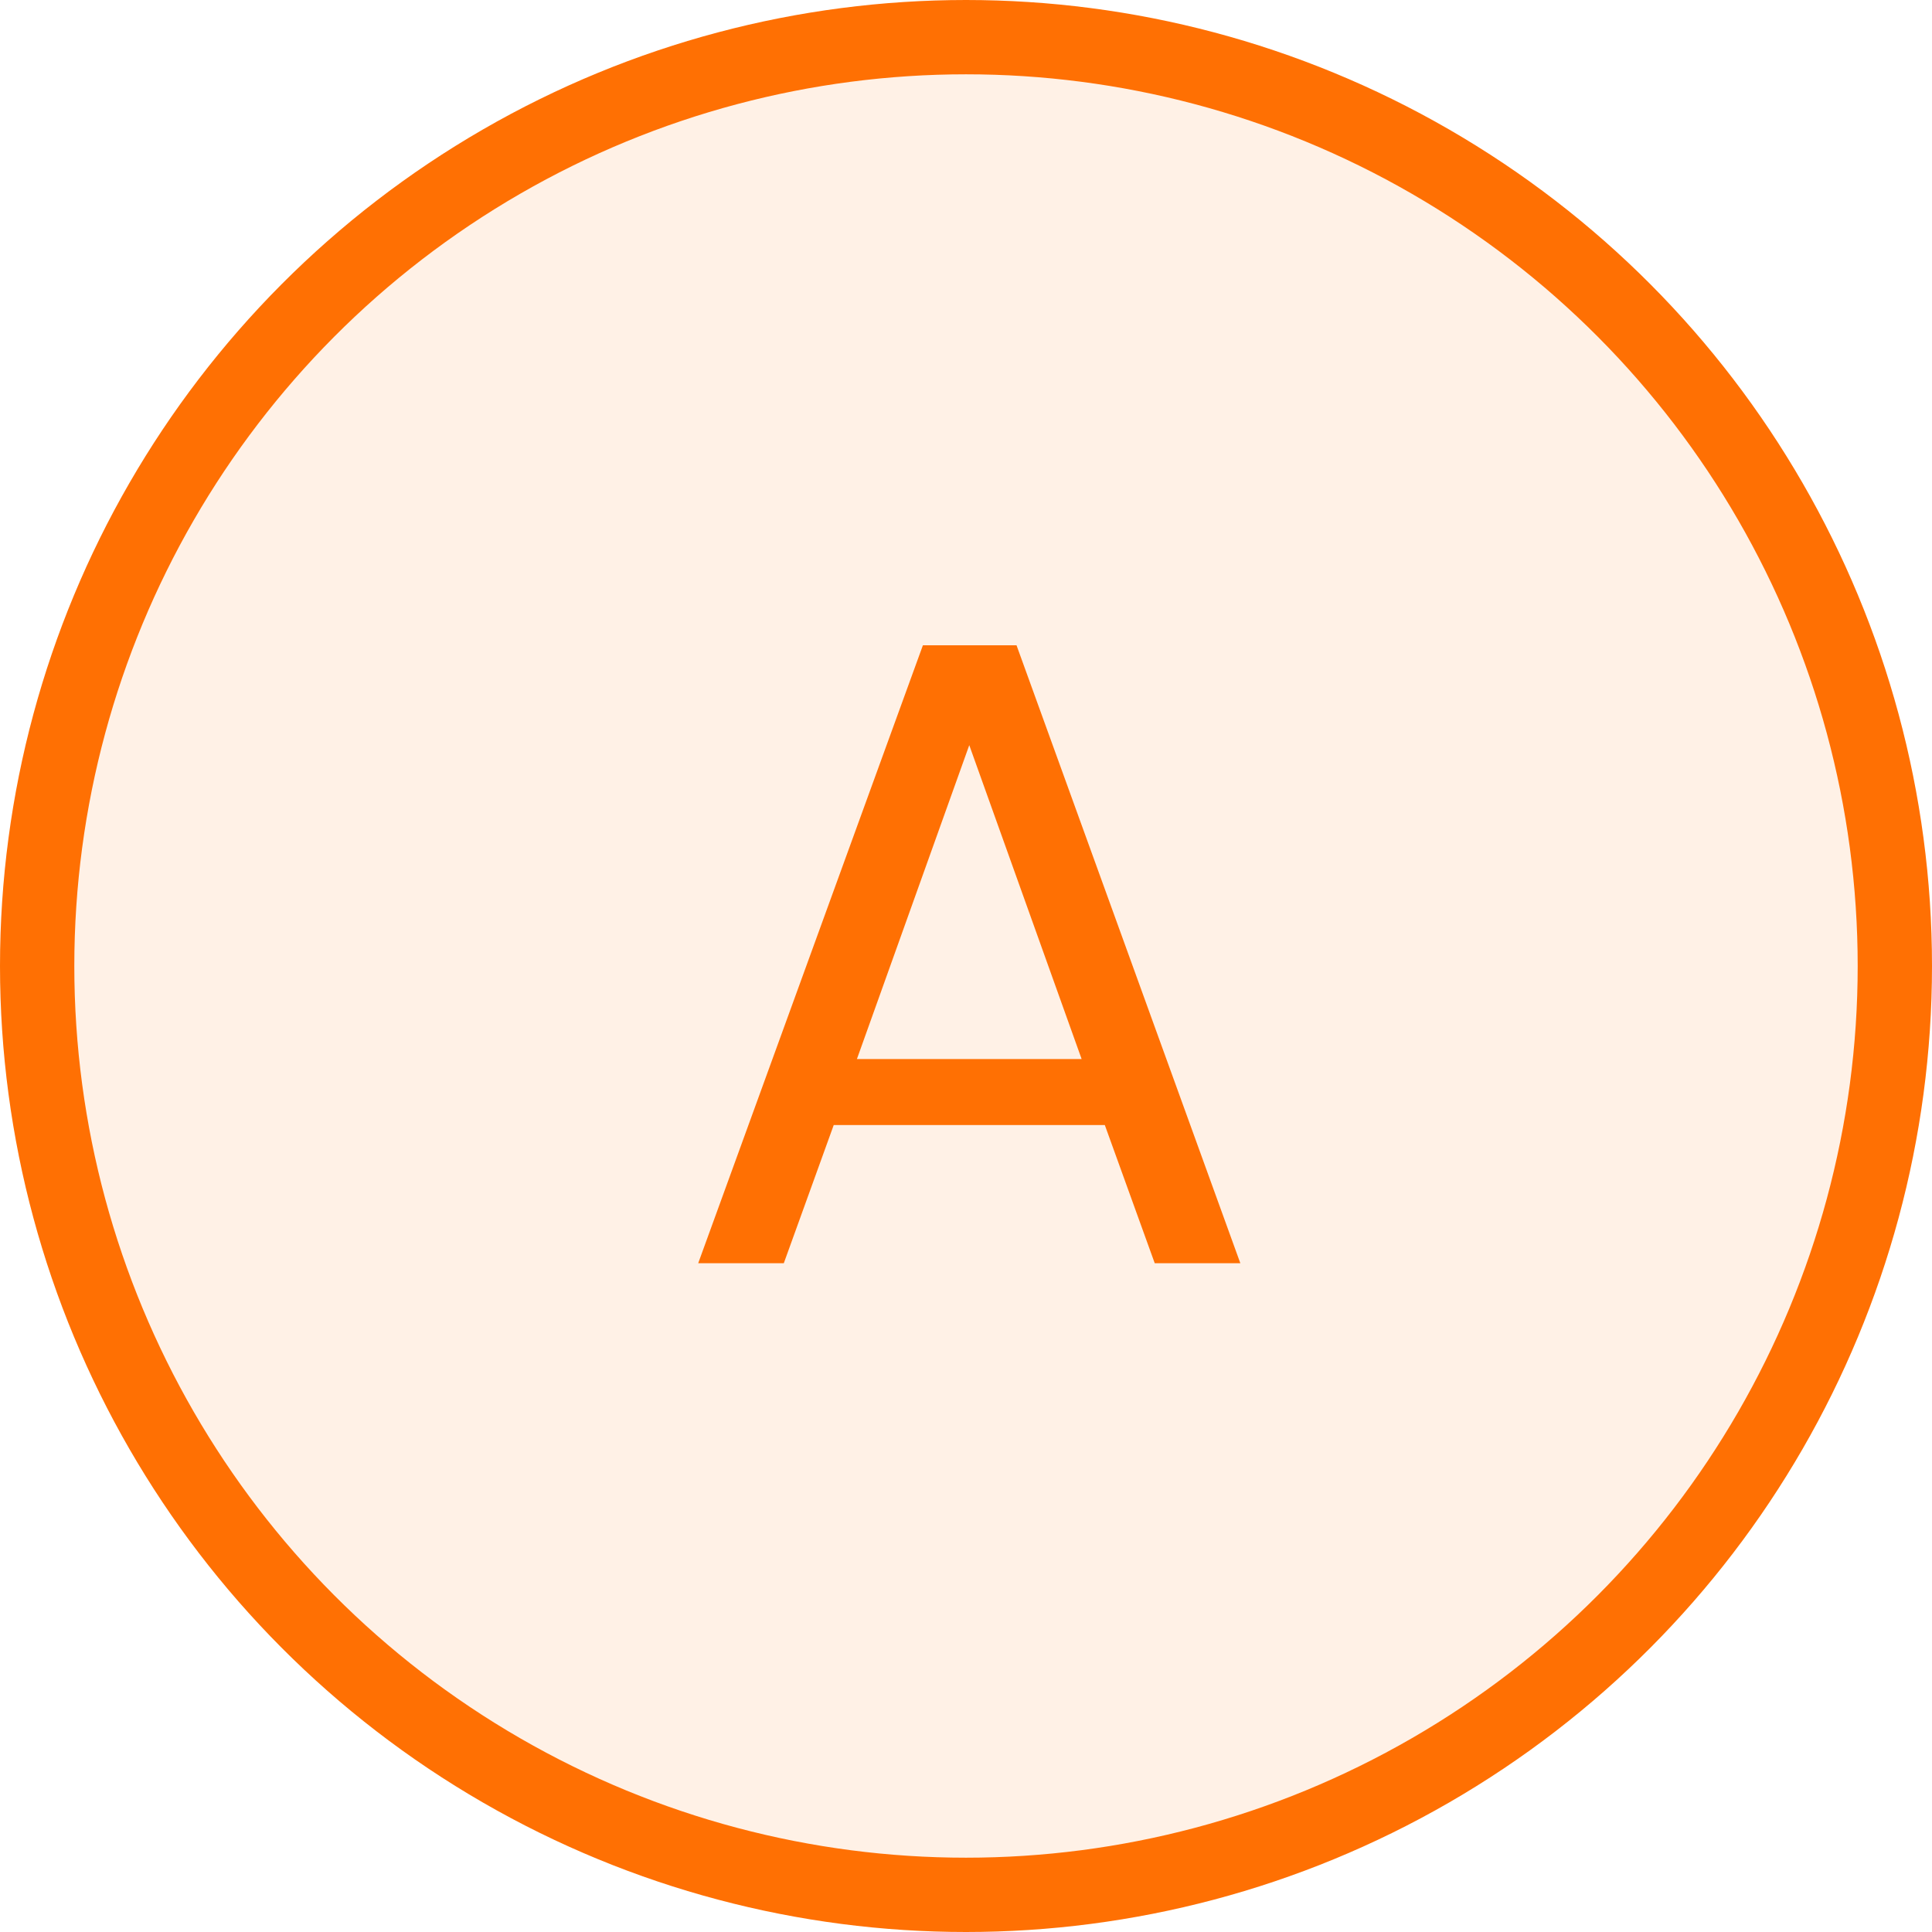 <svg width="26" height="26" viewBox="0 0 26 26" fill="none" xmlns="http://www.w3.org/2000/svg">
<circle cx="13" cy="13" r="12.5" fill="#FF7003" fill-opacity="0.1" stroke="#FF7003"/>
<path d="M14.868 15.14H11.22L10.548 17H9.396L12.42 8.684H13.68L16.692 17H15.54L14.868 15.14ZM14.556 14.252L13.044 10.028L11.532 14.252H14.556Z" fill="#FF7003"/>
</svg>
